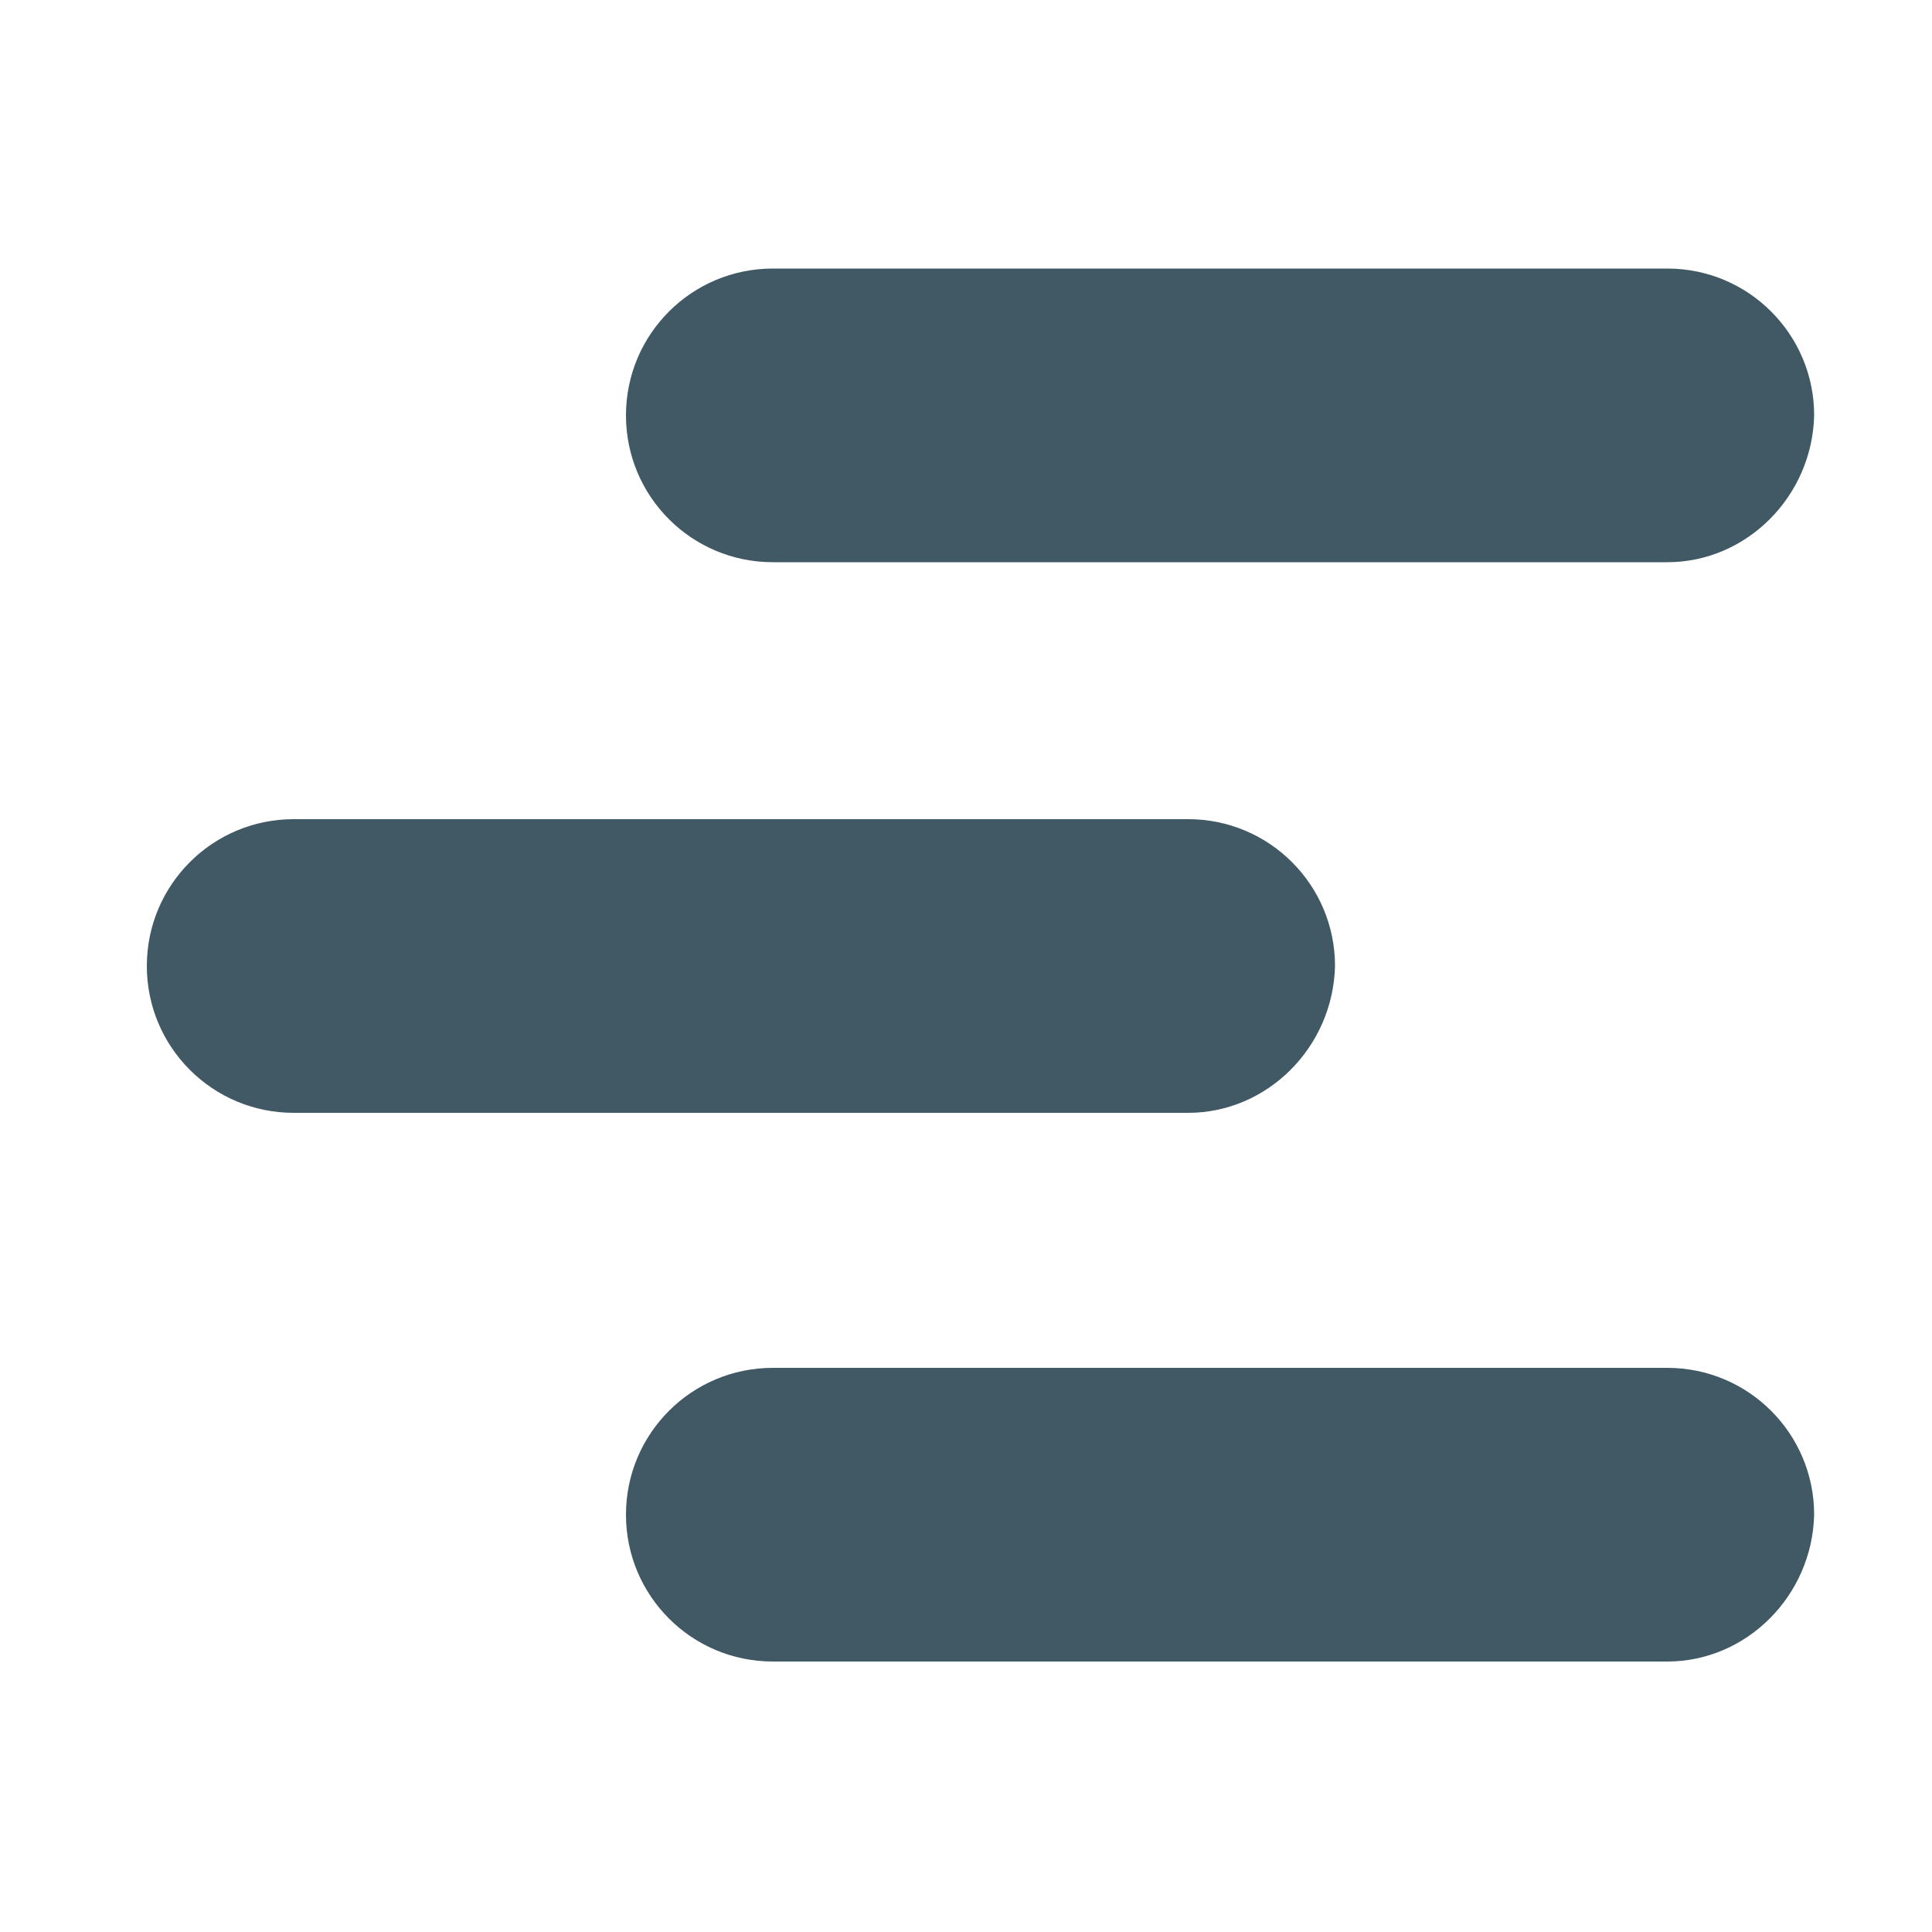 <?xml version="1.0" encoding="utf-8"?>
<!-- Generator: Adobe Illustrator 22.1.0, SVG Export Plug-In . SVG Version: 6.00 Build 0)  -->
<svg version="1.1" id="Capa_1" xmlns="http://www.w3.org/2000/svg" xmlns:xlink="http://www.w3.org/1999/xlink" x="0px" y="0px"
	 viewBox="0 0 100 100" style="enable-background:new 0 0 100 100;" xml:space="preserve">
<style type="text/css">
	.st0{fill:#415965;}
</style>
<g>
	<path class="st0" d="M86.3,29.1H40c-4.2,0-7.6-3.4-7.6-7.6v0c0-4.2,3.4-7.6,7.6-7.6h46.3c4.2,0,7.6,3.4,7.6,7.6v0
		C93.8,25.7,90.4,29.1,86.3,29.1z"/>
	<path class="st0" d="M86.3,86H40c-4.2,0-7.6-3.4-7.6-7.6v0c0-4.2,3.4-7.6,7.6-7.6h46.3c4.2,0,7.6,3.4,7.6,7.6v0
		C93.8,82.6,90.4,86,86.3,86z"/>
	<path class="st0" d="M61.5,57.6H15.2c-4.2,0-7.6-3.4-7.6-7.6v0c0-4.2,3.4-7.6,7.6-7.6h46.3c4.2,0,7.6,3.4,7.6,7.6v0
		C69,54.2,65.6,57.6,61.5,57.6z"/>
</g>
</svg>
